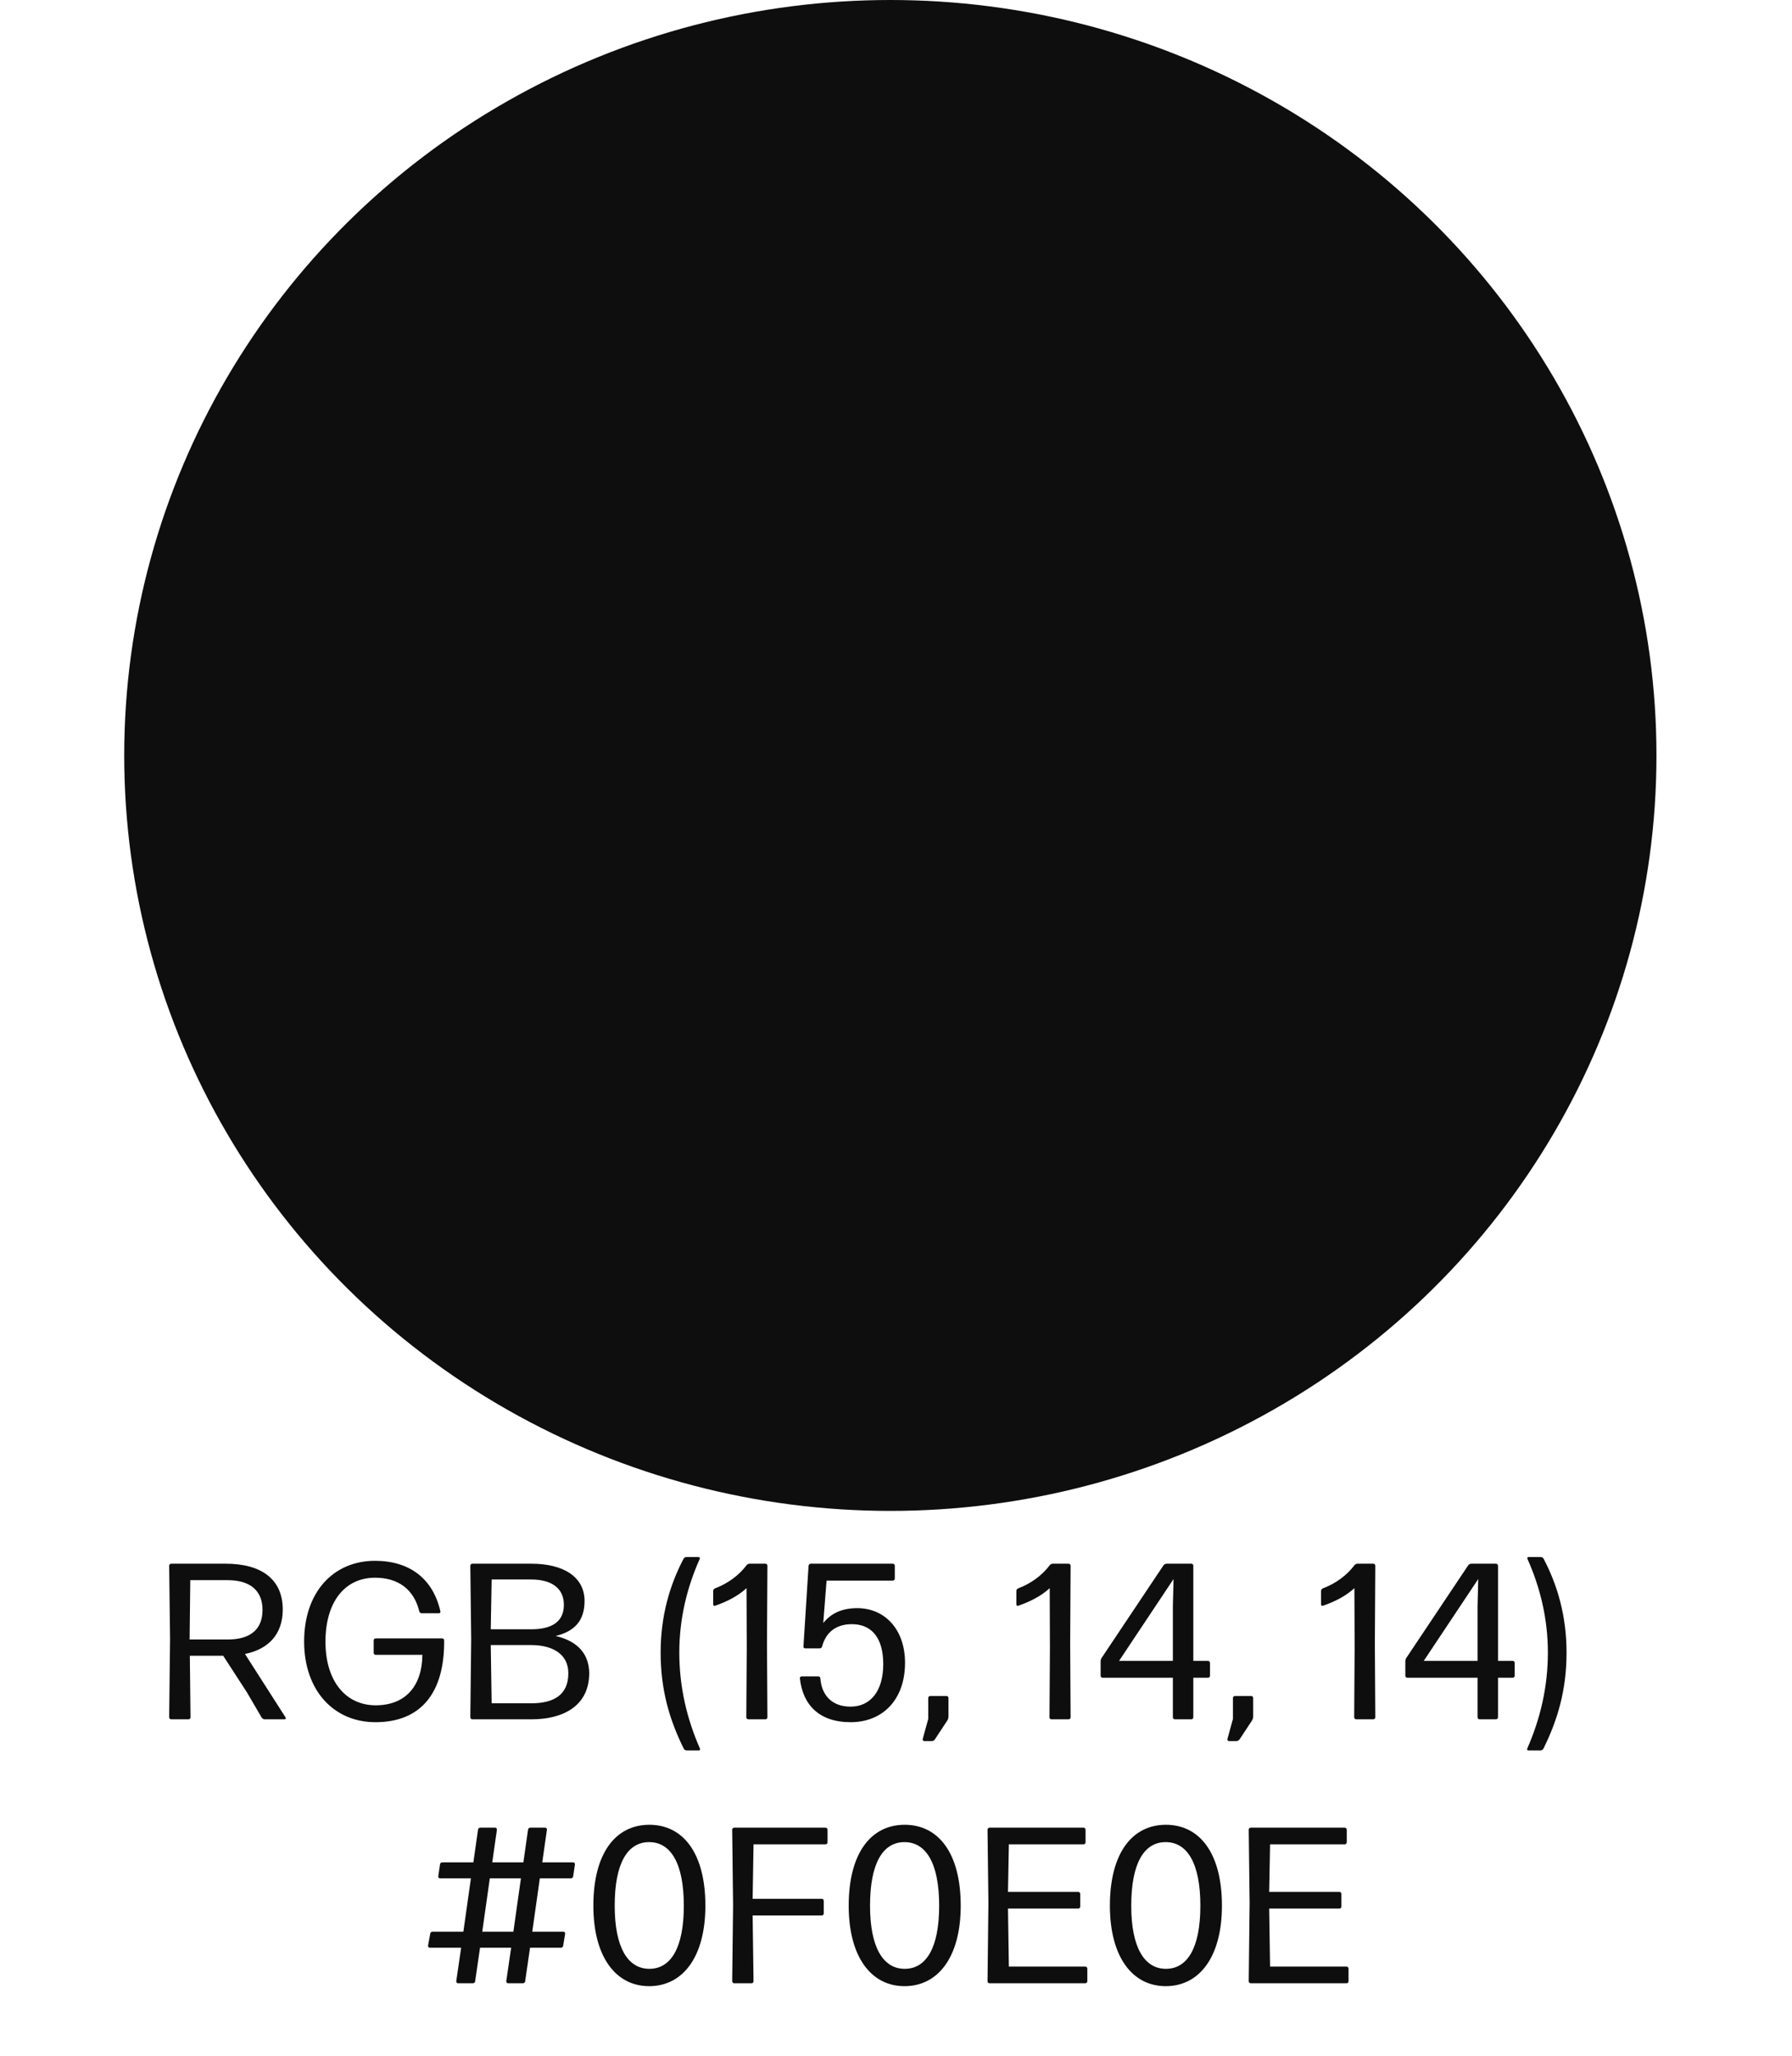 <svg width="129" height="148" viewBox="0 0 129 148" fill="none" xmlns="http://www.w3.org/2000/svg">
<ellipse cx="64.093" cy="54.377" rx="55.15" ry="54.377" fill="#0F0E0F"/>
<path d="M18.898 115.882C18.898 114.458 17.97 113.738 16.386 113.738H13.698L13.65 118.01H16.402C17.89 118.01 18.898 117.386 18.898 115.882ZM18.834 123.626L17.778 121.818L16.066 119.178H13.666L13.714 123.61C13.714 123.69 13.65 123.754 13.57 123.754H12.322C12.242 123.754 12.178 123.69 12.178 123.61L12.242 117.994L12.178 112.698C12.178 112.618 12.242 112.554 12.322 112.554H16.242C18.802 112.554 20.354 113.658 20.354 115.85C20.354 117.642 19.314 118.714 17.634 119.05L20.562 123.626C20.594 123.69 20.562 123.754 20.498 123.754H19.058C18.978 123.754 18.882 123.706 18.834 123.626ZM31.973 118.074C32.005 121.898 30.261 123.962 27.029 123.962C24.021 123.962 21.893 121.674 21.893 118.154C21.893 114.586 24.005 112.346 26.997 112.346C29.493 112.346 31.173 113.642 31.701 115.978C31.717 116.058 31.669 116.122 31.589 116.122H30.357C30.277 116.122 30.197 116.058 30.181 115.978C29.797 114.394 28.661 113.562 26.997 113.562C24.837 113.562 23.429 115.29 23.429 118.17C23.429 120.986 24.869 122.746 27.045 122.746C29.205 122.746 30.389 121.338 30.405 119.114H27.045C26.965 119.114 26.901 119.05 26.901 118.97V118.074C26.901 117.994 26.965 117.93 27.045 117.93H31.829C31.909 117.93 31.973 117.994 31.973 118.074ZM42.416 120.426C42.416 122.81 40.512 123.754 38.272 123.754H34C33.92 123.754 33.856 123.69 33.856 123.61L33.92 117.994L33.856 112.698C33.856 112.618 33.92 112.554 34 112.554H38.256C40.512 112.554 42.08 113.466 42.08 115.242C42.08 116.666 41.344 117.434 40 117.754C41.68 118.154 42.4 119.13 42.416 120.426ZM35.392 113.69L35.328 117.274H38.24C39.68 117.274 40.592 116.762 40.592 115.514C40.592 114.266 39.632 113.69 38.24 113.69H35.392ZM35.328 118.41L35.392 122.602H38.24C39.808 122.602 40.912 122.042 40.912 120.442C40.912 118.97 39.648 118.41 38.24 118.41H35.328ZM50.309 125.994H49.429C49.349 125.994 49.253 125.946 49.221 125.866C48.181 123.77 47.557 121.61 47.557 118.954C47.557 116.314 48.213 114.09 49.205 112.202C49.237 112.122 49.333 112.074 49.413 112.074H50.293C50.357 112.074 50.405 112.138 50.373 112.202C49.461 114.25 48.901 116.49 48.901 118.954C48.901 121.418 49.445 123.722 50.389 125.866C50.421 125.93 50.373 125.994 50.309 125.994ZM55.1 123.754H53.868C53.788 123.754 53.724 123.69 53.724 123.61L53.756 118.618L53.74 114.314C53.116 114.89 52.316 115.29 51.484 115.578C51.404 115.61 51.34 115.562 51.34 115.482V114.522C51.34 114.442 51.388 114.362 51.468 114.33C52.412 113.978 53.212 113.37 53.74 112.666C53.788 112.602 53.884 112.554 53.964 112.554H55.1C55.18 112.554 55.244 112.618 55.244 112.698L55.212 118.314L55.244 123.61C55.244 123.69 55.18 123.754 55.1 123.754ZM65.15 119.69C65.15 122.314 63.566 123.962 61.23 123.962C58.974 123.962 57.79 122.714 57.582 120.81C57.566 120.73 57.63 120.666 57.71 120.666H58.91C58.99 120.666 59.054 120.73 59.054 120.81C59.15 122.026 59.886 122.842 61.23 122.842C62.67 122.842 63.582 121.706 63.582 119.786C63.582 117.914 62.766 116.906 61.326 116.906C60.174 116.906 59.454 117.498 59.182 118.506C59.166 118.586 59.086 118.65 59.006 118.65H57.966C57.886 118.65 57.822 118.586 57.838 118.506L58.206 112.698C58.222 112.618 58.286 112.554 58.366 112.554H64.27C64.35 112.554 64.414 112.618 64.414 112.698V113.626C64.414 113.706 64.35 113.77 64.27 113.77H59.502L59.262 116.826C59.838 116.106 60.638 115.754 61.71 115.754C63.678 115.754 65.15 117.258 65.15 119.69ZM67.078 125.322H66.534C66.469 125.322 66.406 125.258 66.421 125.178L66.822 123.722V122.218C66.822 122.138 66.885 122.074 66.966 122.074H68.133C68.213 122.074 68.278 122.138 68.278 122.218V123.562C68.278 123.642 68.246 123.754 68.198 123.834L67.302 125.194C67.254 125.274 67.157 125.322 67.078 125.322ZM76.925 123.754H75.693C75.613 123.754 75.549 123.69 75.549 123.61L75.581 118.618L75.565 114.314C74.941 114.89 74.141 115.29 73.309 115.578C73.229 115.61 73.165 115.562 73.165 115.482V114.522C73.165 114.442 73.213 114.362 73.293 114.33C74.237 113.978 75.037 113.37 75.565 112.666C75.613 112.602 75.709 112.554 75.789 112.554H76.925C77.005 112.554 77.069 112.618 77.069 112.698L77.037 118.314L77.069 123.61C77.069 123.69 77.005 123.754 76.925 123.754ZM87.103 119.69V120.618C87.103 120.698 87.039 120.762 86.959 120.762H85.903V123.61C85.903 123.69 85.839 123.754 85.759 123.754H84.575C84.495 123.754 84.431 123.69 84.431 123.61V120.762H79.375C79.295 120.762 79.231 120.698 79.231 120.618V119.578C79.231 119.498 79.263 119.386 79.311 119.322L83.759 112.666C83.807 112.602 83.903 112.554 83.983 112.554H85.759C85.839 112.554 85.903 112.618 85.903 112.698V119.546H86.959C87.039 119.546 87.103 119.61 87.103 119.69ZM84.431 119.546V115.61L84.479 113.658L80.559 119.546H84.431ZM89.012 125.322H88.468C88.404 125.322 88.34 125.258 88.356 125.178L88.756 123.722V122.218C88.756 122.138 88.82 122.074 88.9 122.074H90.068C90.148 122.074 90.212 122.138 90.212 122.218V123.562C90.212 123.642 90.18 123.754 90.132 123.834L89.236 125.194C89.188 125.274 89.092 125.322 89.012 125.322ZM98.859 123.754H97.627C97.547 123.754 97.483 123.69 97.483 123.61L97.515 118.618L97.499 114.314C96.875 114.89 96.075 115.29 95.243 115.578C95.163 115.61 95.099 115.562 95.099 115.482V114.522C95.099 114.442 95.147 114.362 95.227 114.33C96.171 113.978 96.971 113.37 97.499 112.666C97.547 112.602 97.643 112.554 97.723 112.554H98.859C98.939 112.554 99.003 112.618 99.003 112.698L98.971 118.314L99.003 123.61C99.003 123.69 98.939 123.754 98.859 123.754ZM109.037 119.69V120.618C109.037 120.698 108.973 120.762 108.893 120.762H107.837V123.61C107.837 123.69 107.773 123.754 107.693 123.754H106.509C106.429 123.754 106.365 123.69 106.365 123.61V120.762H101.309C101.229 120.762 101.165 120.698 101.165 120.618V119.578C101.165 119.498 101.197 119.386 101.245 119.322L105.693 112.666C105.741 112.602 105.837 112.554 105.917 112.554H107.693C107.773 112.554 107.837 112.618 107.837 112.698V119.546H108.893C108.973 119.546 109.037 119.61 109.037 119.69ZM106.365 119.546V115.61L106.413 113.658L102.493 119.546H106.365ZM110.898 125.994H110.018C109.954 125.994 109.906 125.93 109.938 125.866C110.882 123.722 111.426 121.418 111.426 118.954C111.426 116.49 110.866 114.25 109.954 112.202C109.922 112.138 109.97 112.074 110.034 112.074H110.914C110.994 112.074 111.09 112.122 111.122 112.202C112.114 114.09 112.77 116.314 112.77 118.954C112.77 121.61 112.146 123.77 111.106 125.866C111.074 125.946 110.978 125.994 110.898 125.994ZM34.716 139.042H36.956L37.5 135.202H35.26L34.716 139.042ZM37.644 142.754H36.572C36.492 142.754 36.444 142.69 36.444 142.61L36.796 140.194H34.556L34.204 142.61C34.204 142.69 34.124 142.754 34.044 142.754H32.972C32.892 142.754 32.844 142.69 32.844 142.61L33.196 140.194H30.94C30.86 140.194 30.812 140.13 30.812 140.05L30.972 139.186C30.972 139.106 31.052 139.042 31.132 139.042H33.356L33.9 135.202H31.676C31.596 135.202 31.548 135.138 31.548 135.058L31.676 134.194C31.676 134.114 31.756 134.05 31.836 134.05H34.076L34.412 131.698C34.412 131.618 34.492 131.554 34.572 131.554H35.644C35.724 131.554 35.772 131.618 35.772 131.698L35.436 134.05H37.676L38.012 131.698C38.012 131.618 38.092 131.554 38.172 131.554H39.244C39.324 131.554 39.372 131.618 39.372 131.698L39.036 134.05H41.26C41.34 134.05 41.388 134.114 41.388 134.194L41.26 135.058C41.26 135.138 41.18 135.202 41.1 135.202H38.86L38.316 139.042H40.556C40.636 139.042 40.684 139.106 40.684 139.186L40.54 140.05C40.54 140.13 40.46 140.194 40.38 140.194H38.156L37.804 142.61C37.804 142.69 37.724 142.754 37.644 142.754ZM50.778 137.17C50.778 140.85 49.162 142.962 46.73 142.962C44.314 142.962 42.714 140.834 42.714 137.17C42.714 133.41 44.298 131.346 46.746 131.346C49.178 131.346 50.778 133.394 50.778 137.17ZM44.25 137.17C44.25 140.178 45.194 141.714 46.746 141.714C48.298 141.714 49.226 140.194 49.226 137.17C49.226 134.146 48.298 132.594 46.73 132.594C45.162 132.594 44.25 134.13 44.25 137.17ZM54.1 142.754H52.852C52.772 142.754 52.708 142.69 52.708 142.61L52.772 137.154L52.708 131.698C52.708 131.618 52.772 131.554 52.852 131.554H59.428C59.508 131.554 59.572 131.618 59.572 131.698V132.61C59.572 132.69 59.508 132.754 59.428 132.754H54.244L54.18 136.674H59.156C59.236 136.674 59.3 136.738 59.3 136.818V137.73C59.3 137.81 59.236 137.874 59.156 137.874H54.18L54.244 142.61C54.244 142.69 54.18 142.754 54.1 142.754ZM69.159 137.17C69.159 140.85 67.543 142.962 65.111 142.962C62.695 142.962 61.095 140.834 61.095 137.17C61.095 133.41 62.679 131.346 65.127 131.346C67.559 131.346 69.159 133.394 69.159 137.17ZM62.631 137.17C62.631 140.178 63.575 141.714 65.127 141.714C66.679 141.714 67.607 140.194 67.607 137.17C67.607 134.146 66.679 132.594 65.111 132.594C63.543 132.594 62.631 134.13 62.631 137.17ZM78.129 142.754H71.233C71.153 142.754 71.089 142.69 71.089 142.61L71.153 136.978L71.089 131.698C71.089 131.618 71.153 131.554 71.233 131.554H78.001C78.081 131.554 78.145 131.618 78.145 131.698V132.61C78.145 132.69 78.081 132.754 78.001 132.754H72.625L72.561 136.178H77.617C77.697 136.178 77.761 136.242 77.761 136.322V137.234C77.761 137.314 77.697 137.378 77.617 137.378H72.561L72.625 141.554H78.129C78.209 141.554 78.273 141.618 78.273 141.698V142.61C78.273 142.69 78.209 142.754 78.129 142.754ZM87.963 137.17C87.963 140.85 86.347 142.962 83.915 142.962C81.499 142.962 79.898 140.834 79.898 137.17C79.898 133.41 81.483 131.346 83.93 131.346C86.362 131.346 87.963 133.394 87.963 137.17ZM81.434 137.17C81.434 140.178 82.379 141.714 83.93 141.714C85.483 141.714 86.41 140.194 86.41 137.17C86.41 134.146 85.483 132.594 83.915 132.594C82.347 132.594 81.434 134.13 81.434 137.17ZM96.932 142.754H90.036C89.956 142.754 89.892 142.69 89.892 142.61L89.956 136.978L89.892 131.698C89.892 131.618 89.956 131.554 90.036 131.554H96.804C96.884 131.554 96.948 131.618 96.948 131.698V132.61C96.948 132.69 96.884 132.754 96.804 132.754H91.428L91.364 136.178H96.42C96.5 136.178 96.564 136.242 96.564 136.322V137.234C96.564 137.314 96.5 137.378 96.42 137.378H91.364L91.428 141.554H96.932C97.012 141.554 97.076 141.618 97.076 141.698V142.61C97.076 142.69 97.012 142.754 96.932 142.754Z" fill="#0F0E0F"/>
</svg>

